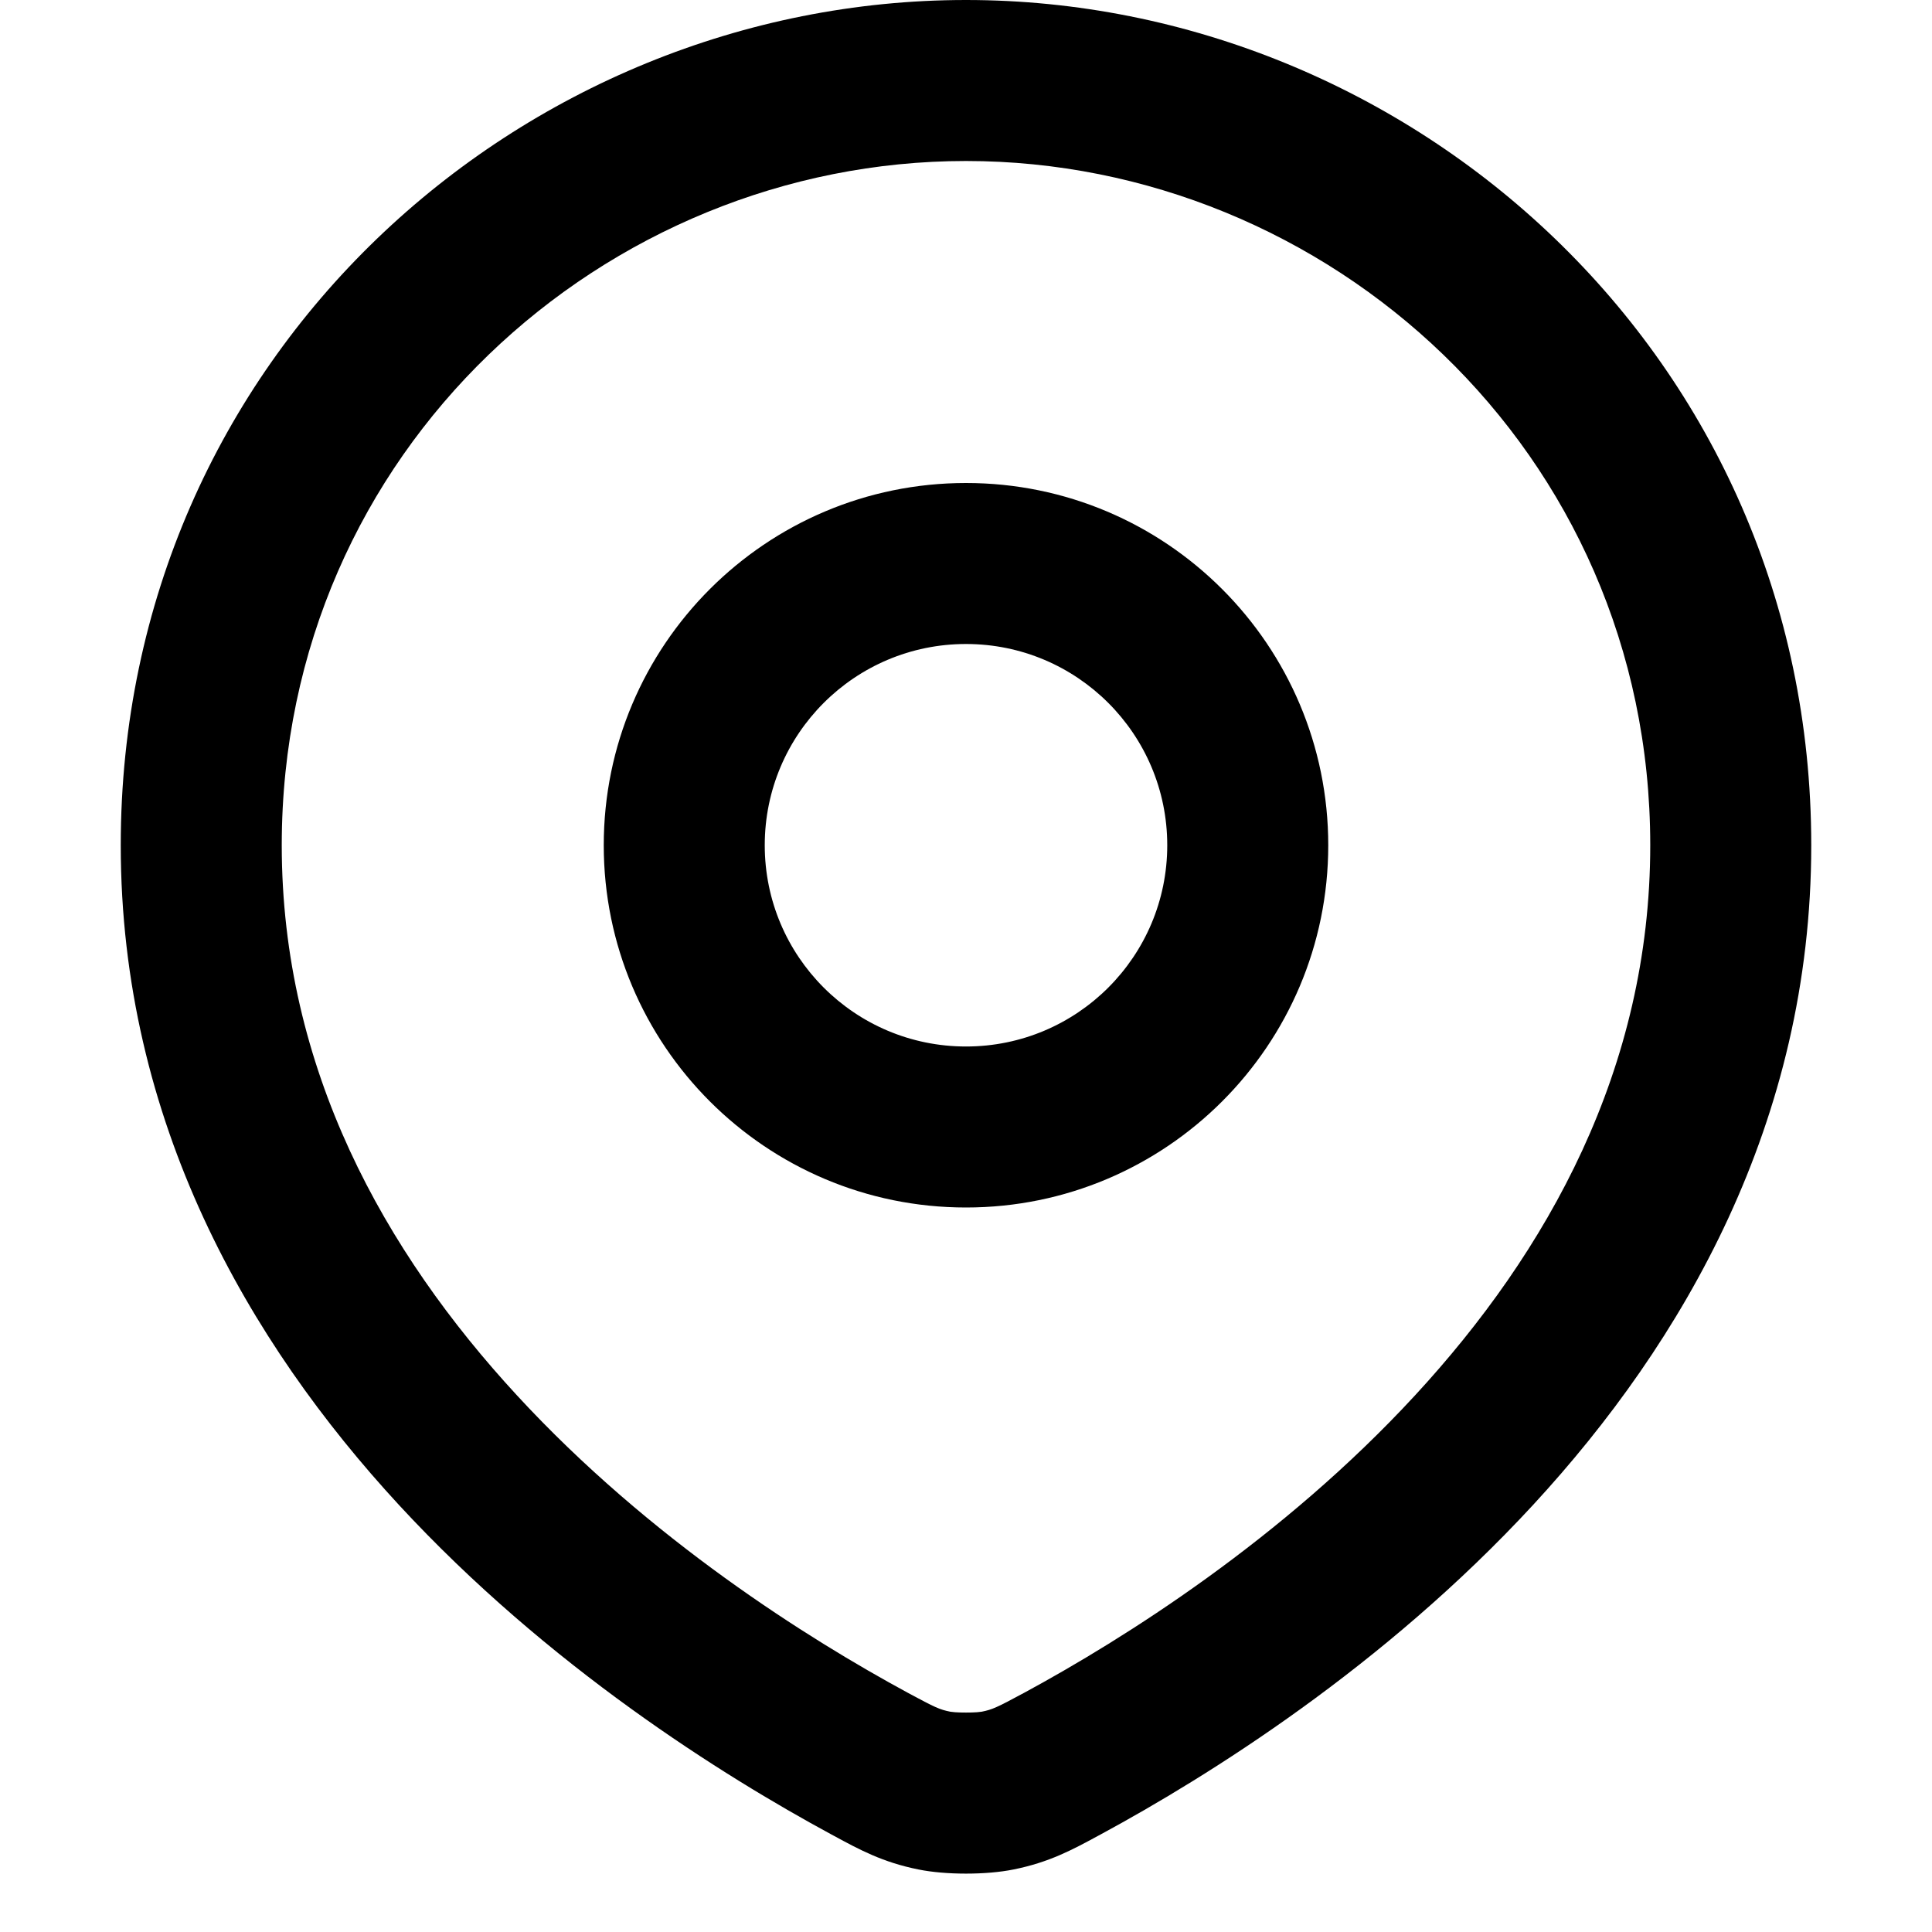 <svg width="24" height="24" viewBox="0 0 24 24" fill="none" xmlns="http://www.w3.org/2000/svg">
<g clip-path="url(#clip0)">
<path fill-rule="evenodd" clip-rule="evenodd" d="M3.5 10.5C3.5 5.586 7.518 2 12 2C16.482 2 20.5 5.586 20.5 10.5C20.5 13.278 19.223 15.552 17.577 17.335C15.926 19.124 13.958 20.359 12.729 21.025C12.375 21.216 12.325 21.237 12.197 21.263L12.197 21.263C12.197 21.263 12.192 21.264 12.181 21.265C12.17 21.267 12.154 21.268 12.135 21.27C12.096 21.273 12.049 21.274 12 21.274C11.951 21.274 11.904 21.273 11.865 21.27C11.846 21.268 11.83 21.267 11.819 21.265C11.808 21.264 11.803 21.263 11.803 21.263C11.675 21.237 11.624 21.216 11.271 21.025C10.042 20.359 8.073 19.124 6.423 17.335C4.777 15.552 3.5 13.278 3.5 10.5ZM12 0C6.482 0 1.5 4.414 1.5 10.5C1.5 13.939 3.091 16.674 4.953 18.692C6.811 20.705 8.989 22.063 10.318 22.783L10.357 22.804C10.676 22.977 10.965 23.134 11.408 23.223C11.747 23.292 12.253 23.292 12.592 23.223C13.035 23.134 13.324 22.977 13.643 22.804L13.682 22.783C15.011 22.063 17.189 20.705 19.047 18.692C20.909 16.674 22.5 13.939 22.5 10.5C22.5 4.414 17.518 0 12 0ZM9.5 10.5C9.5 9.119 10.619 8 12 8C13.381 8 14.5 9.119 14.5 10.5C14.5 11.881 13.381 13 12 13C10.619 13 9.5 11.881 9.5 10.5ZM12 6C9.515 6 7.5 8.015 7.5 10.5C7.5 12.985 9.515 15 12 15C14.485 15 16.5 12.985 16.5 10.5C16.5 8.015 14.485 6 12 6Z" fill="black"/>
</g>
<defs>
<clipPath id="clip0">
<rect width="24" height="24" fill="white" transform="translate(0)"/>
</clipPath>
</defs>
</svg>
